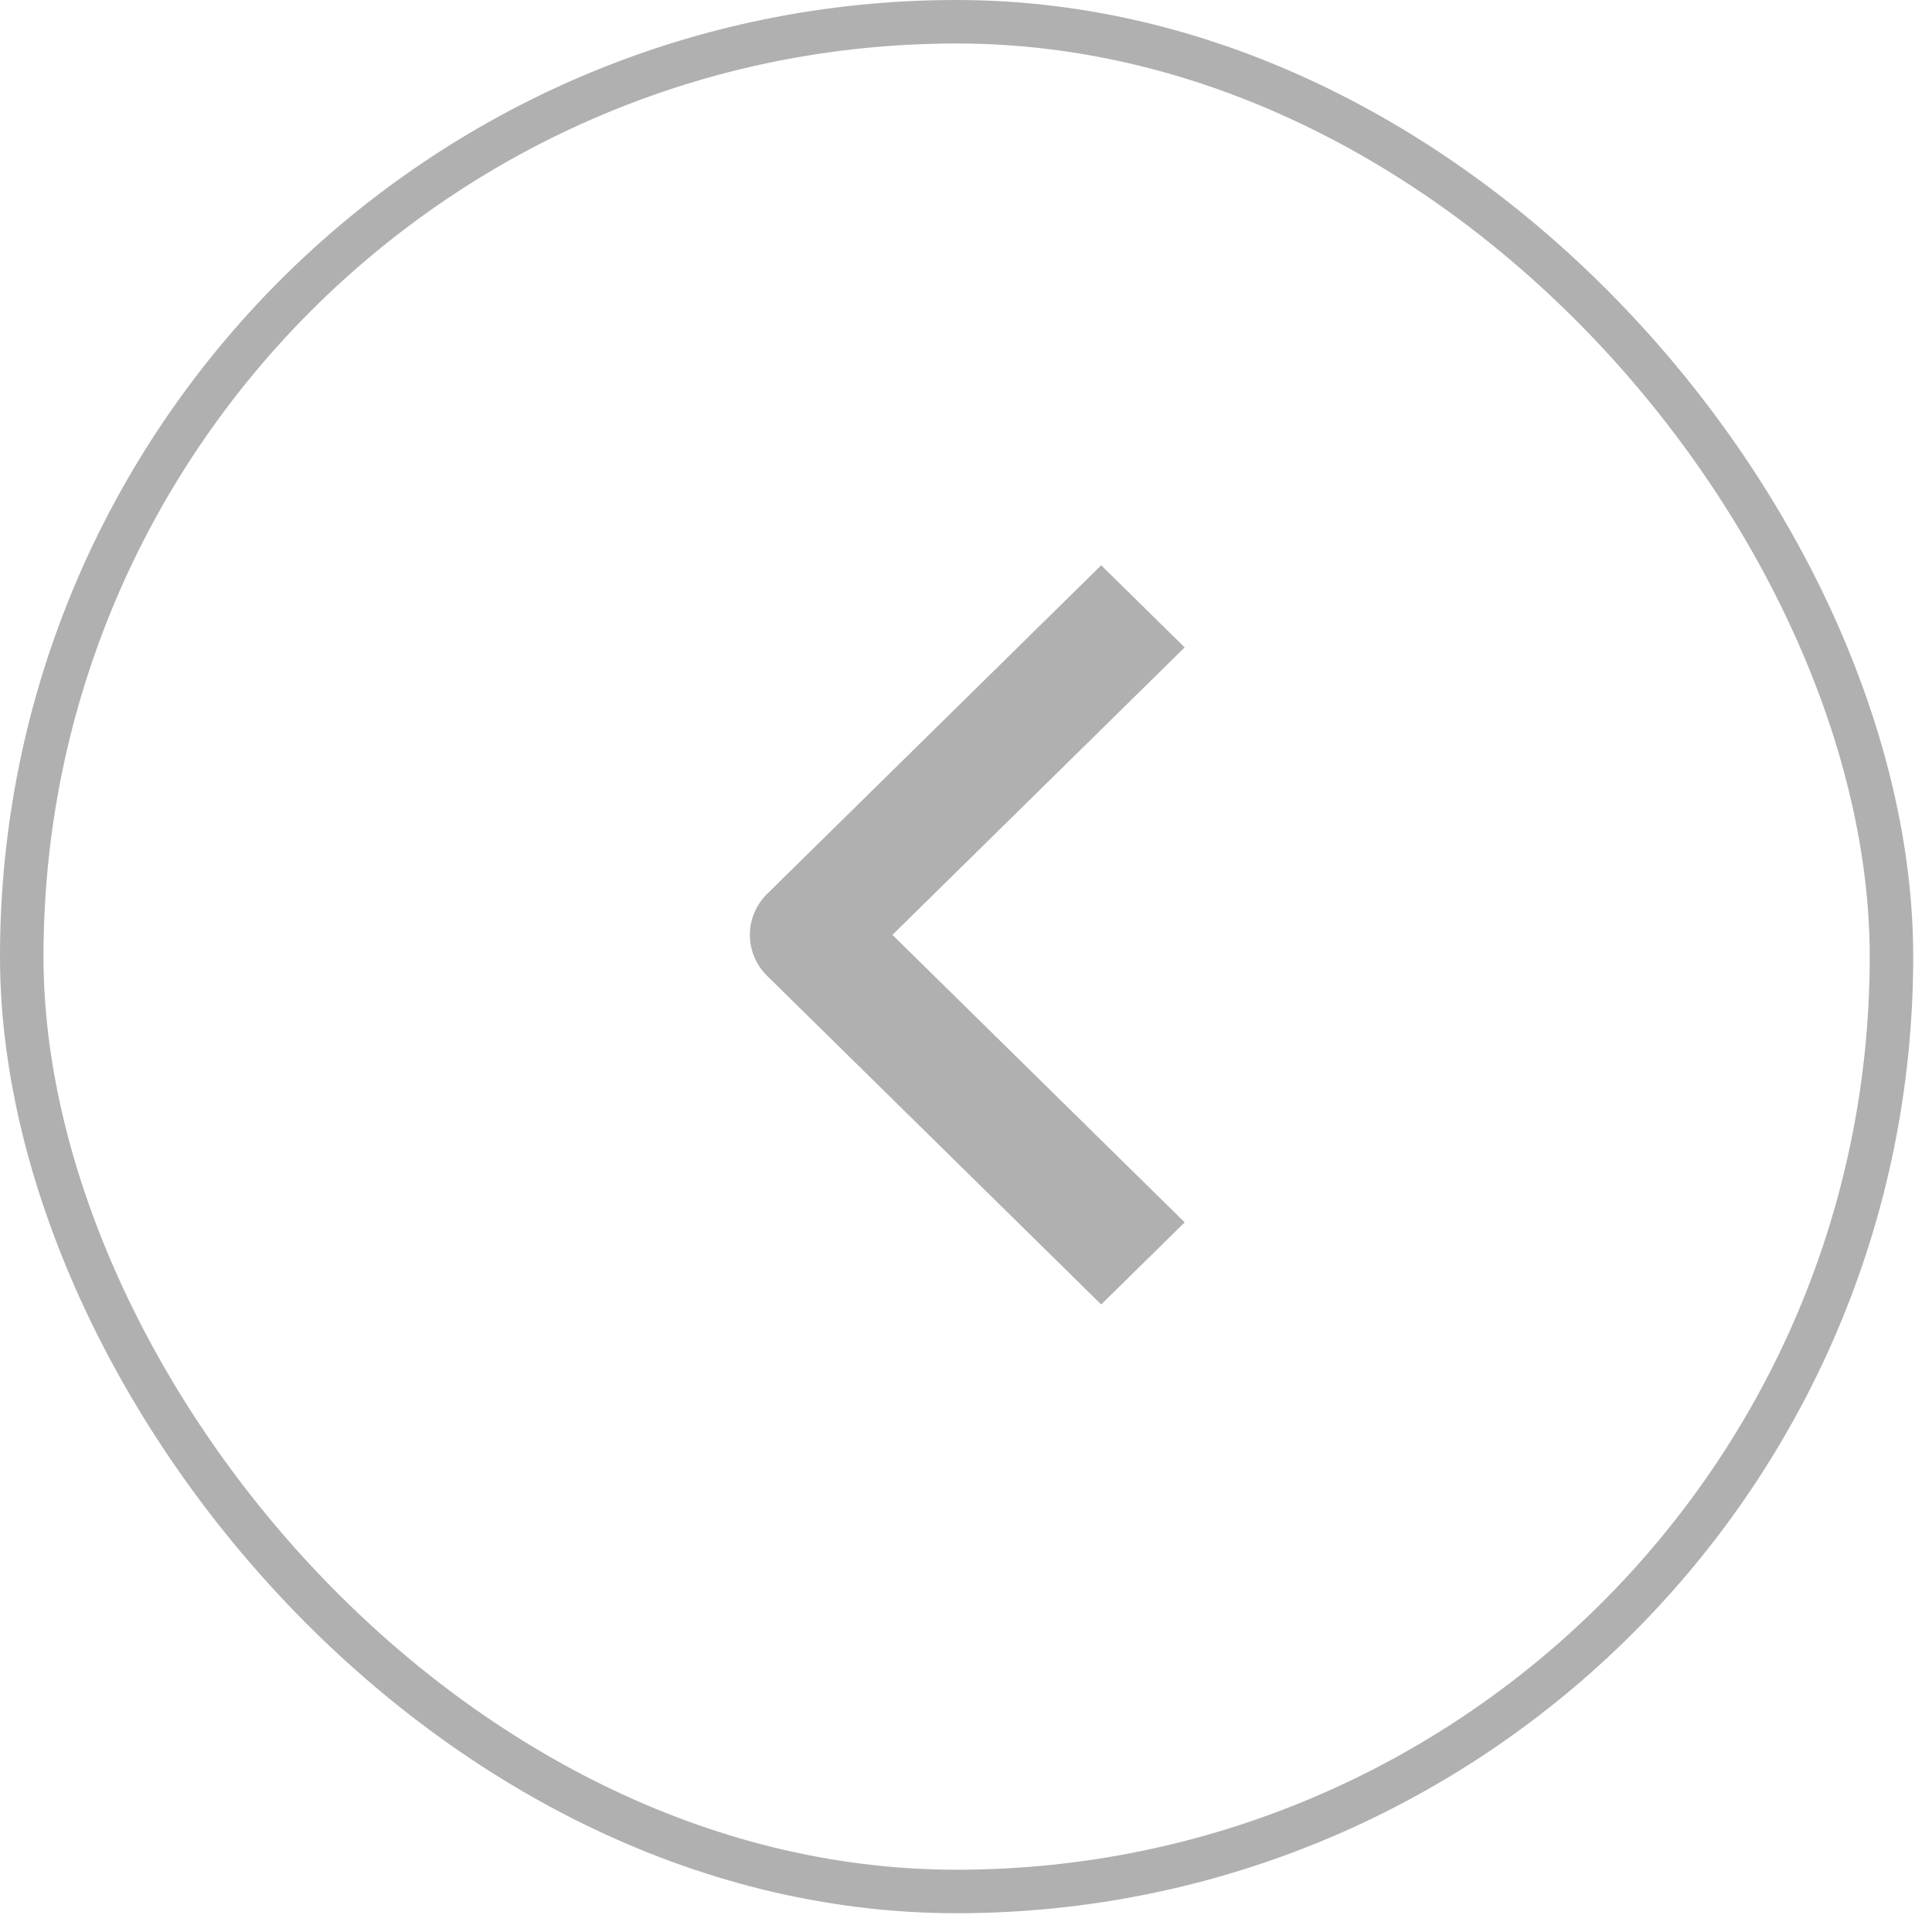 <svg width="51" height="51" viewBox="0 0 51 51" fill="none" xmlns="http://www.w3.org/2000/svg">
<rect x="0.574" y="0.574" width="49.356" height="49.356" rx="24.678" stroke="black" stroke-opacity="0.31" stroke-width="1.148"/>
<path fill-rule="evenodd" clip-rule="evenodd" d="M20.252 25.762L29.069 34.435L31.273 32.267L23.558 24.678L31.273 17.09L29.069 14.922L20.252 23.595C19.959 23.882 19.795 24.272 19.795 24.678C19.795 25.085 19.959 25.475 20.252 25.762Z" fill="#B0B0B0"/>
</svg>
